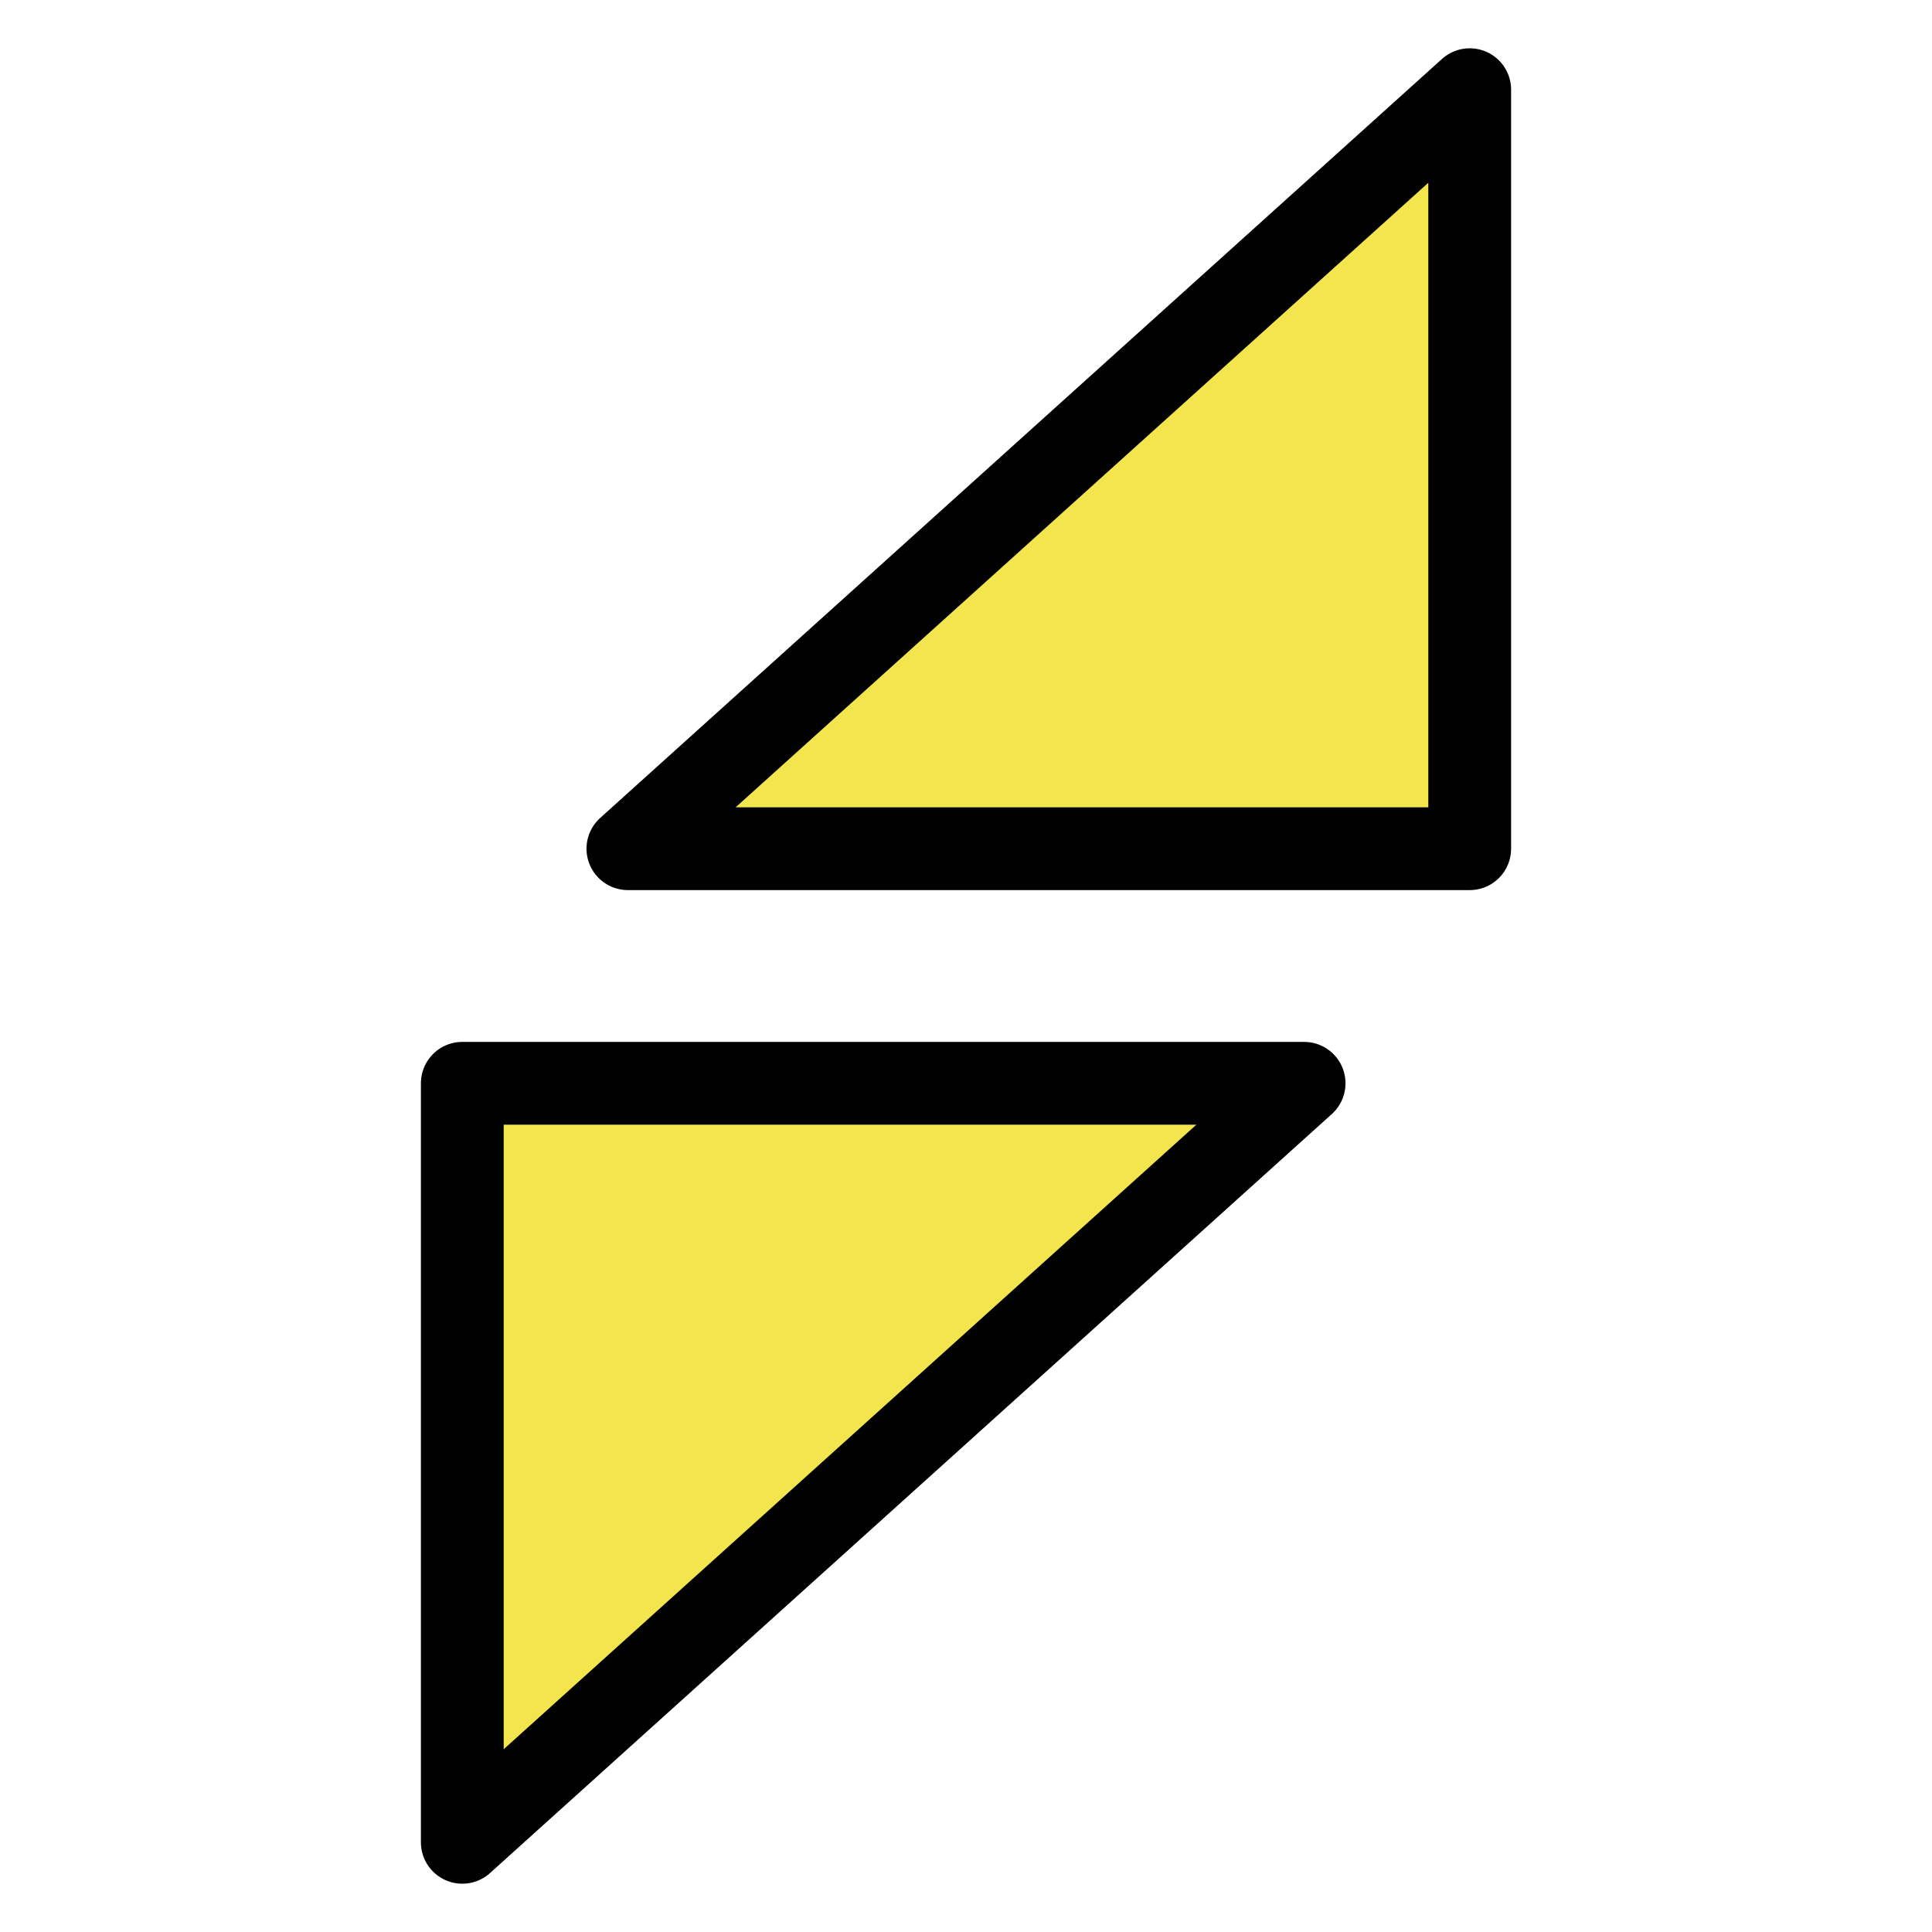 <?xml version="1.0" encoding="UTF-8" standalone="no"?>
<!-- Created with Inkscape (http://www.inkscape.org/) -->
<svg xmlns:svg="http://www.w3.org/2000/svg" xmlns="http://www.w3.org/2000/svg" version="1.0" width="140" height="140" id="svg3425">
  <defs id="defs3427"/>
  <path d="M 106.5,6.5 L 45.5,61.5 L 106.5,61.5 L 106.5,6.5 z M 33.5,133.5 L 94.5,78.5 L 33.5,78.5 L 33.5,133.5 z" id="path4963" style="fill:#f3e54d;fill-opacity:1;fill-rule:evenodd;stroke:#010101;stroke-width:6;stroke-linecap:round;stroke-linejoin:round"/>
</svg>